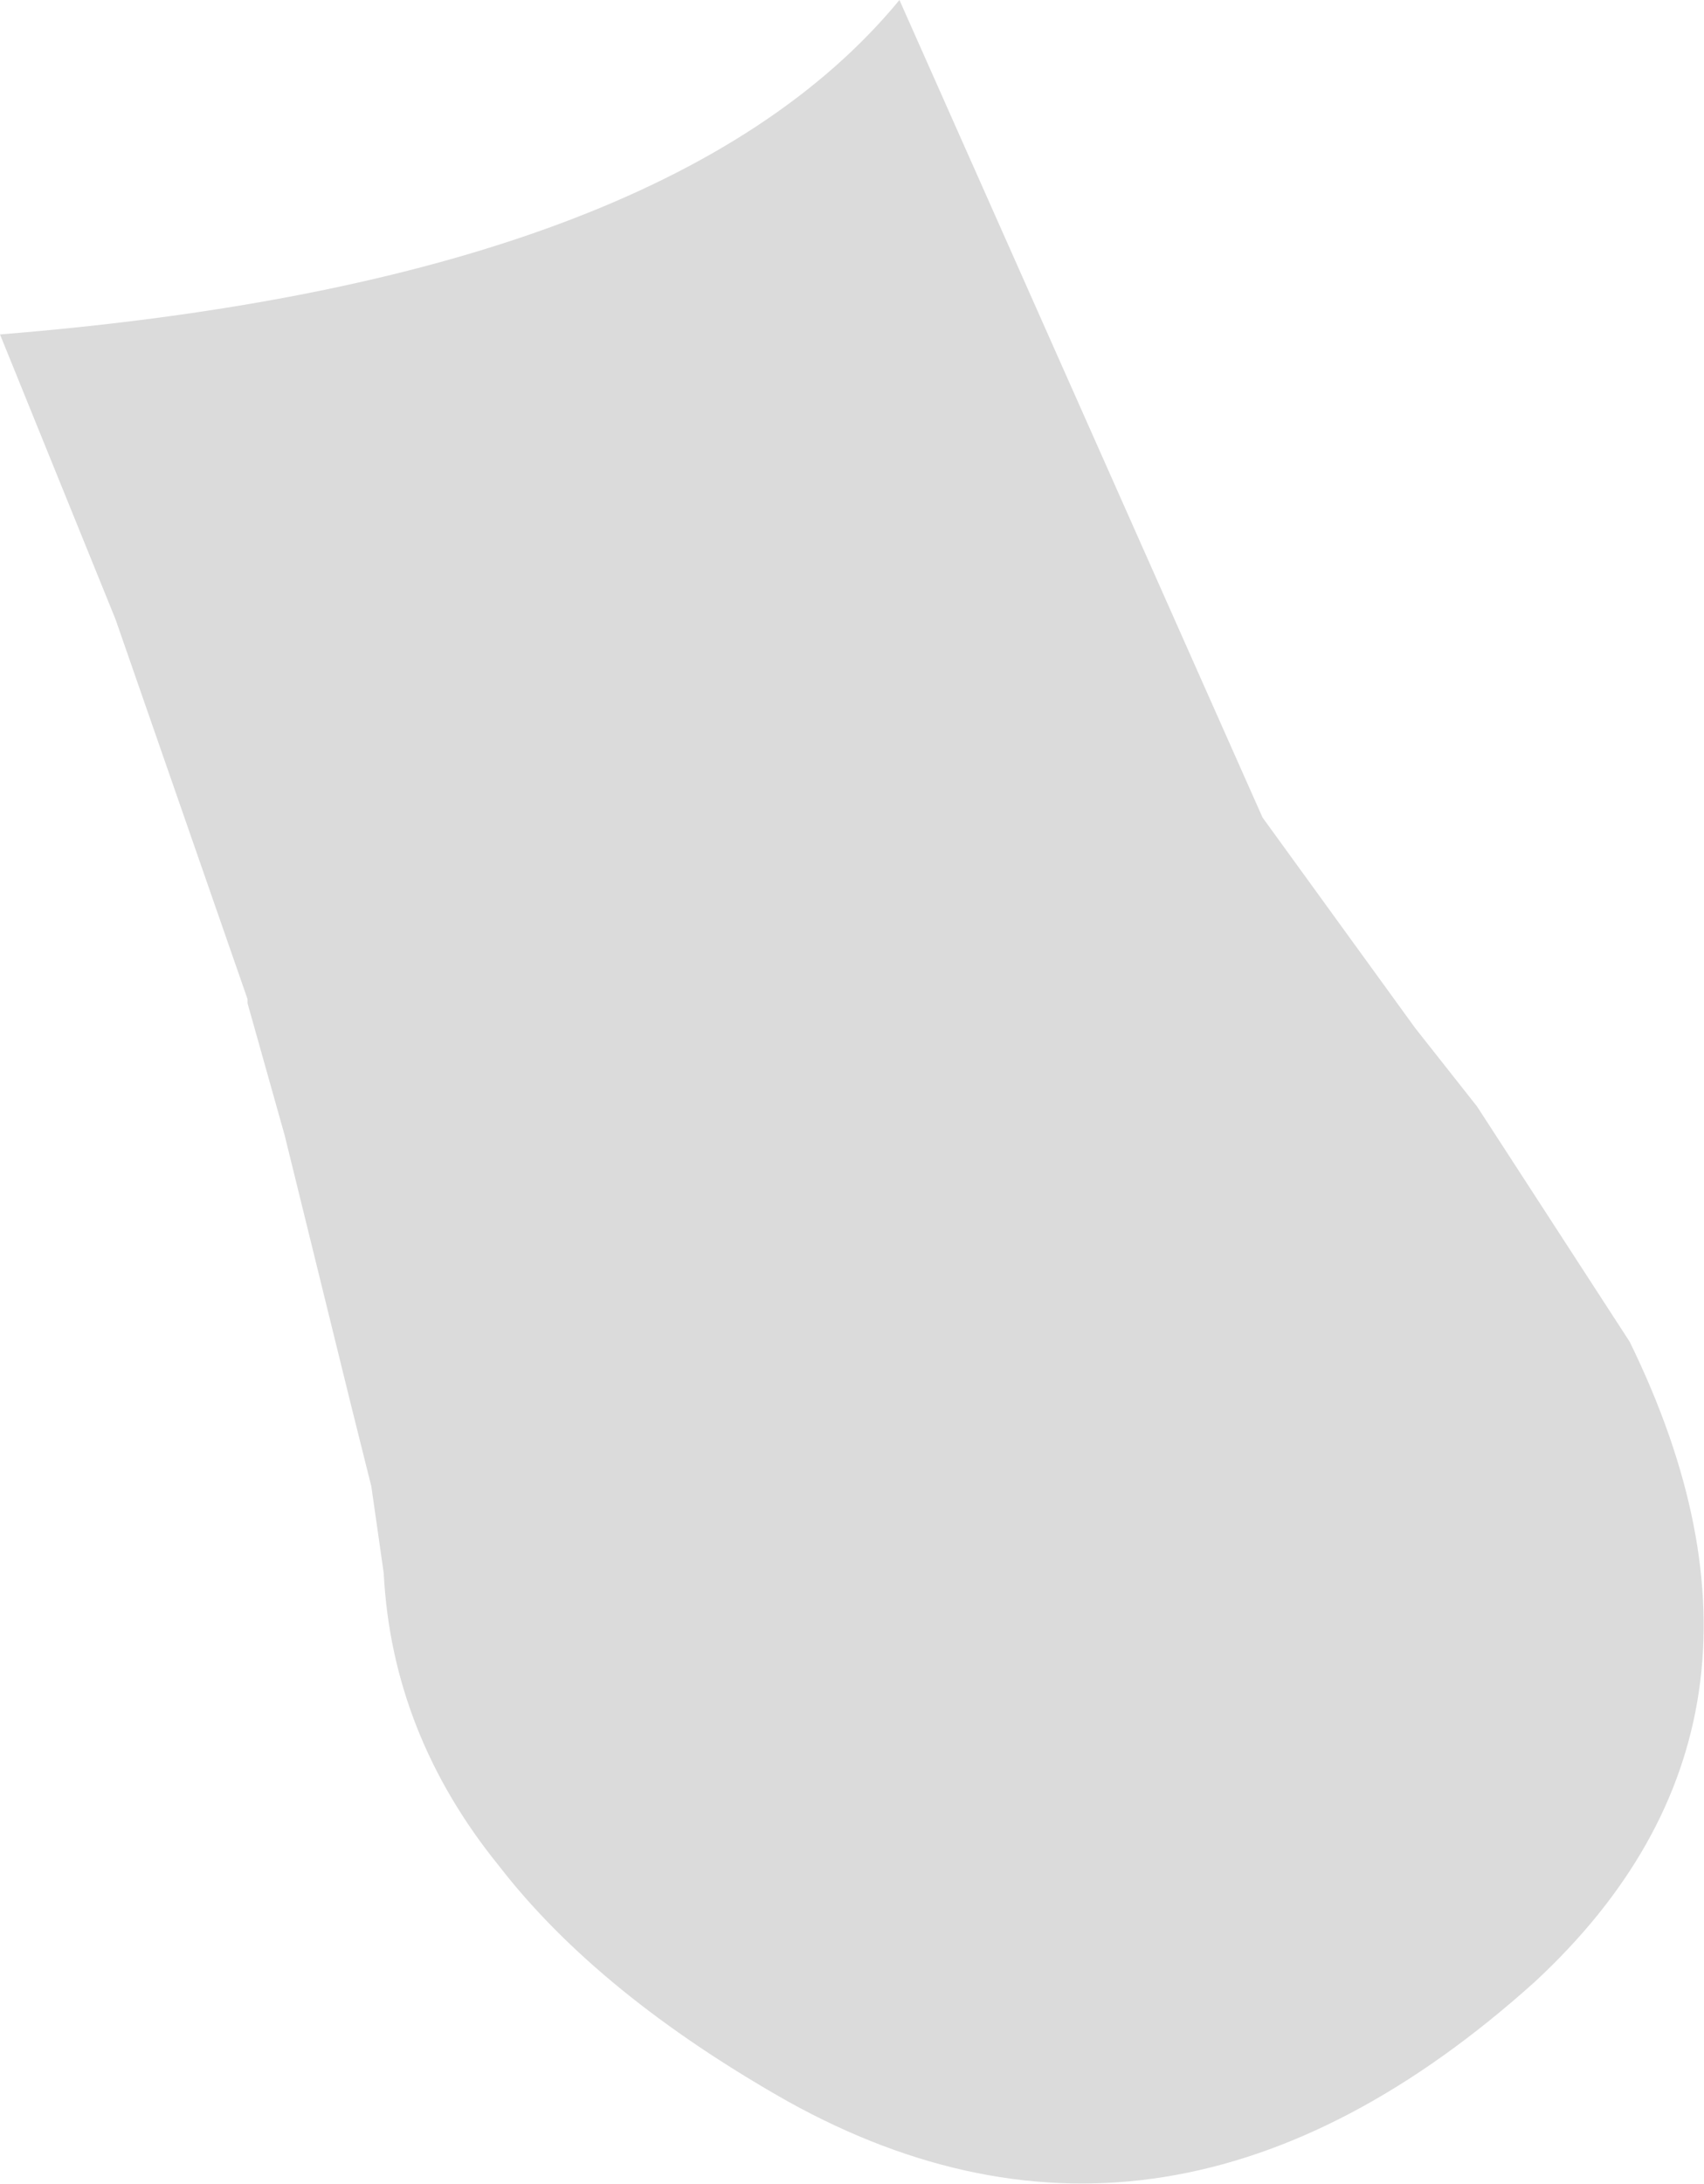 <?xml version="1.0" encoding="UTF-8" standalone="no"?>
<svg xmlns:xlink="http://www.w3.org/1999/xlink" height="26.45px" width="20.65px" xmlns="http://www.w3.org/2000/svg">
  <g transform="matrix(1.0, 0.0, 0.0, 1.0, 10.35, 13.25)">
    <path d="M-10.35 -9.2 Q-2.25 -9.85 0.55 -13.25 L4.95 -3.35 6.8 -0.8 7.55 0.15 9.4 3.0 Q11.65 7.6 8.25 10.75 3.8 14.75 -0.8 12.2 -3.1 10.9 -4.3 9.35 -5.6 7.75 -5.7 5.8 L-5.85 4.75 -6.1 3.75 -6.9 0.5 -7.35 -1.1 -7.35 -1.15 -8.95 -5.75 -10.35 -9.2" fill="#dbdbdb" fill-rule="evenodd" stroke="none"/>
  </g>
</svg>
